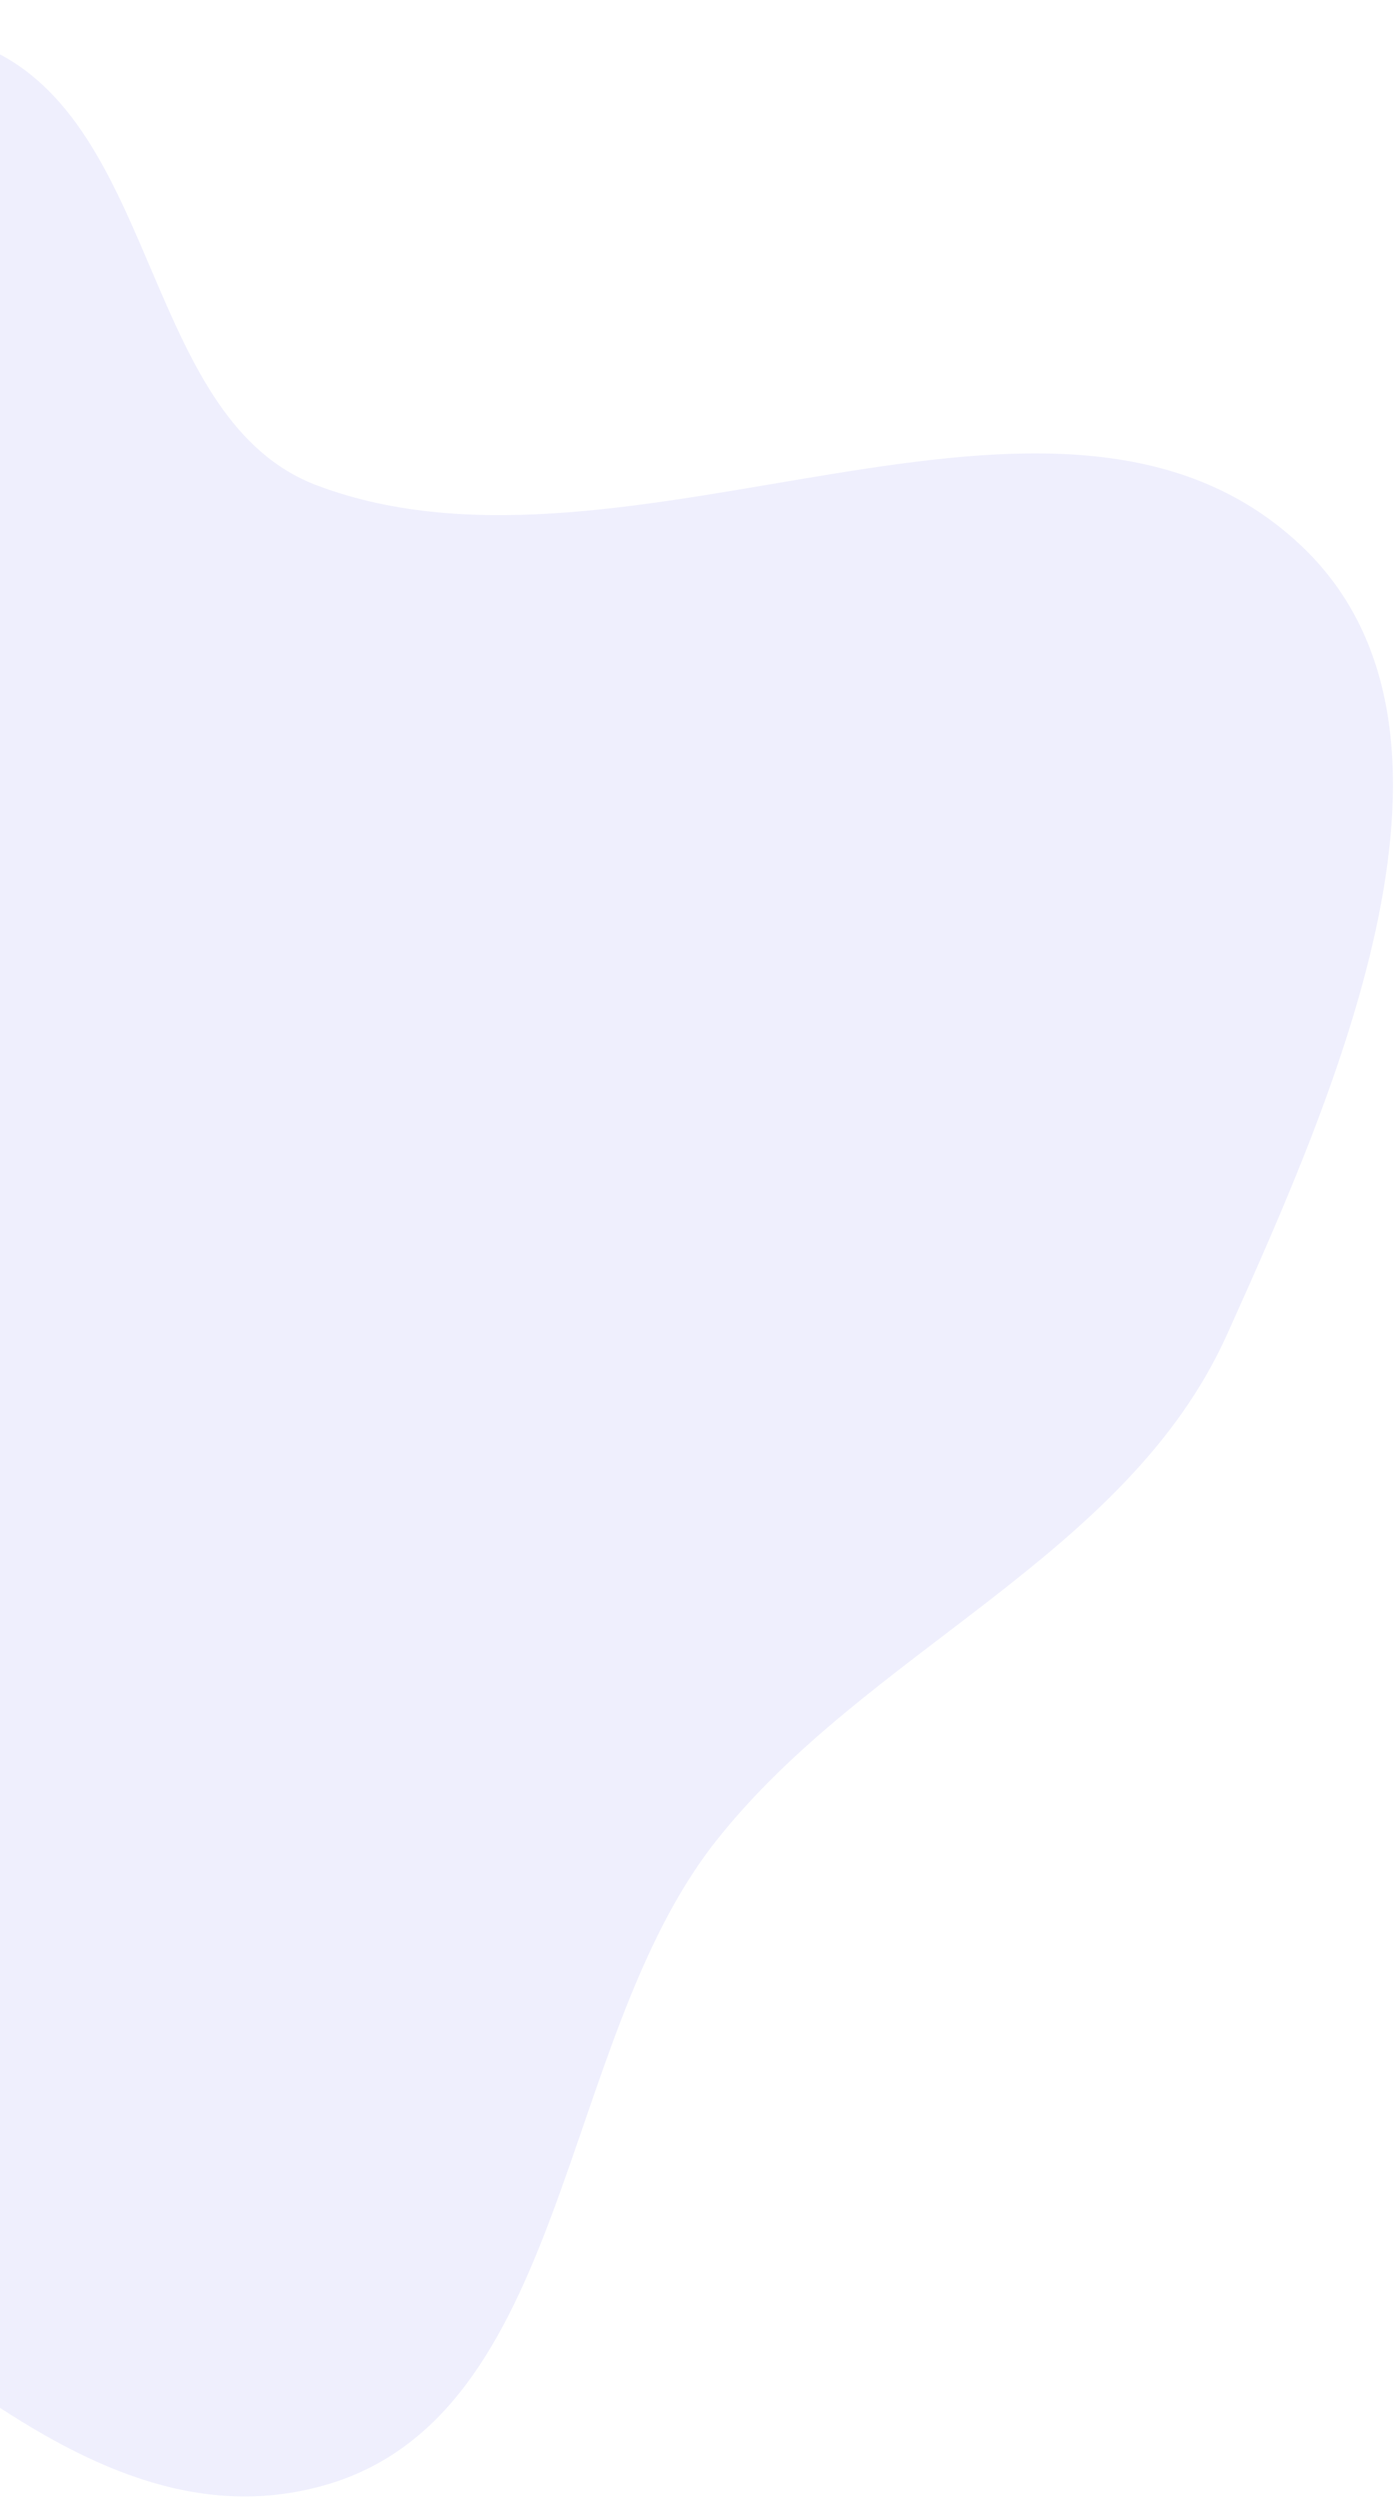 <svg width="319" height="571" viewBox="0 0 319 571" fill="none" xmlns="http://www.w3.org/2000/svg">
<path fill-rule="evenodd" clip-rule="evenodd" d="M72.45 110.878C143.828 137.803 241.229 72.291 297.01 124.332C341.961 166.271 305.627 248.809 280.367 304.856C257.426 355.756 197.91 376.838 163.42 420.742C127.363 466.64 130.088 552.071 73.859 567.726C16.014 583.832 -31.622 517.034 -85.222 489.97C-123.277 470.754 -159.03 451.803 -196.389 431.268C-243.115 405.585 -299.189 394.795 -333.152 353.693C-372.366 306.235 -403.001 246.383 -399.969 184.895C-396.852 121.695 -369.749 52.291 -316.594 17.961C-263.148 -16.557 -192.756 11.194 -129.144 9.98C-85.669 9.151 -39.817 -7.521 -0.932 11.941C36.422 30.637 33.367 96.134 72.45 110.878Z" fill="#605DEC" fill-opacity="0.1"/>
</svg>

